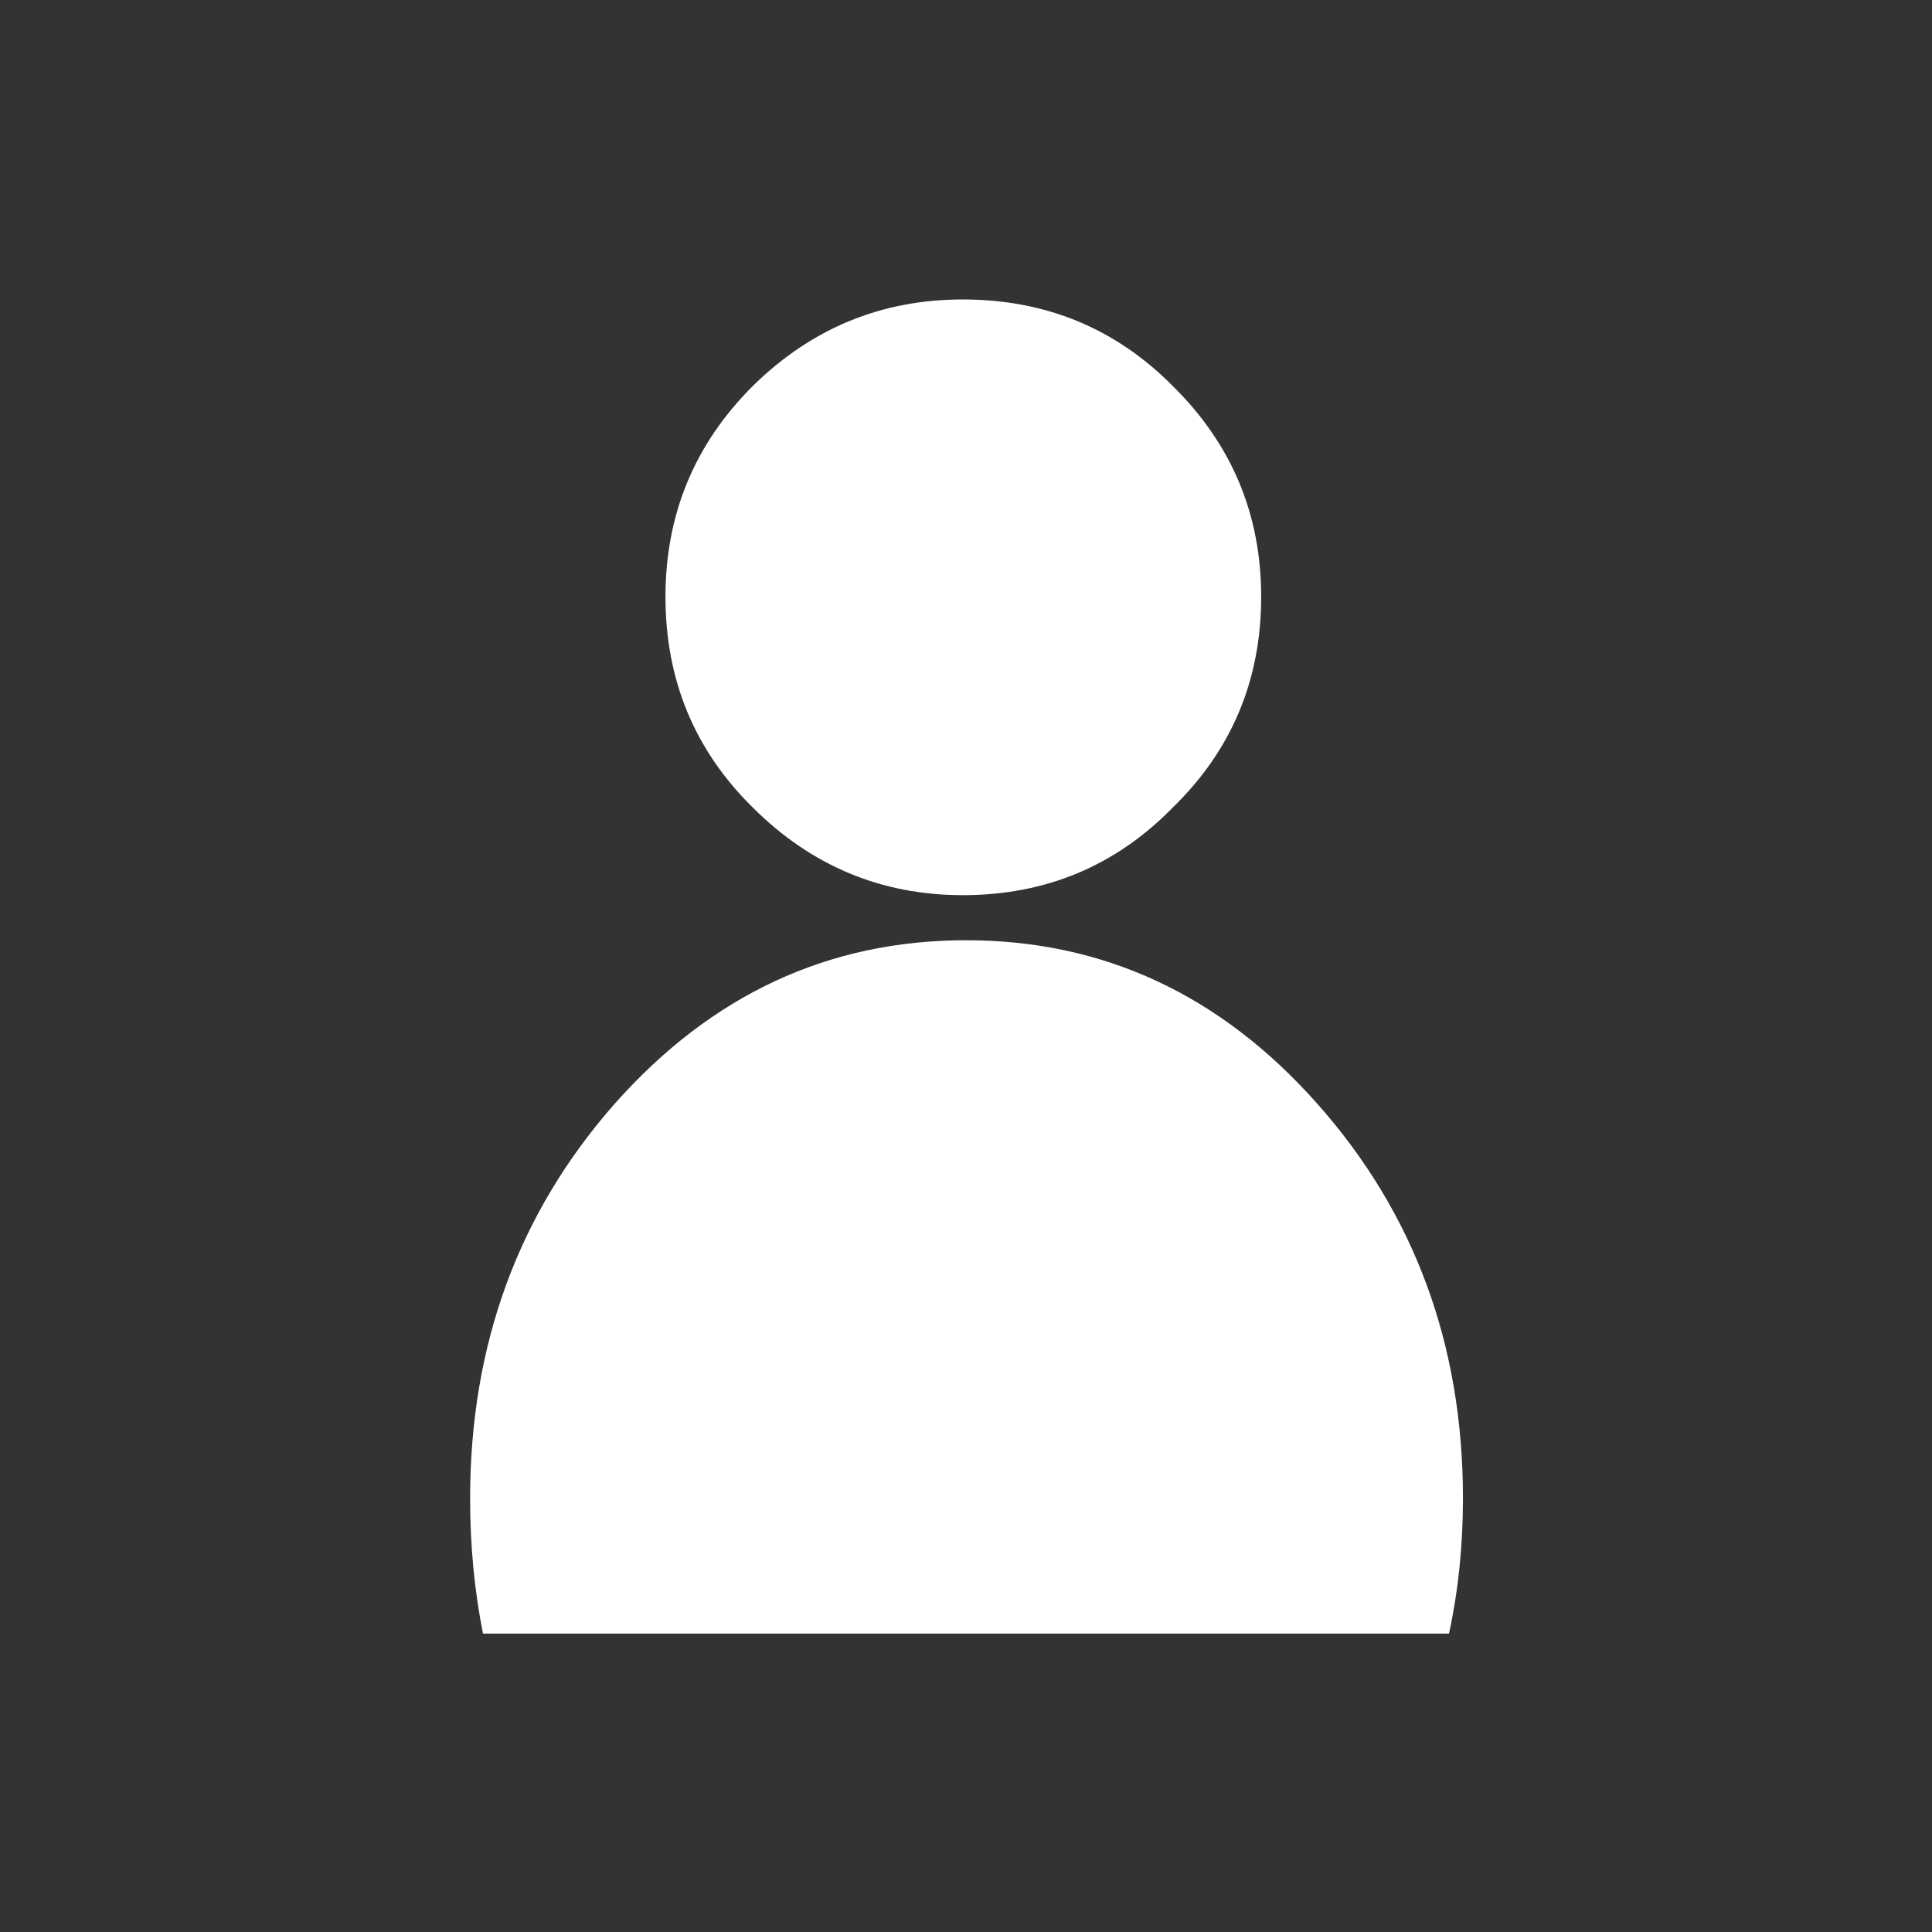 
<svg xmlns="http://www.w3.org/2000/svg" version="1.1" xmlns:xlink="http://www.w3.org/1999/xlink" preserveAspectRatio="none" x="0px" y="0px" width="90px" height="90px" viewBox="0 0 90 90">
<rect x="0" y="0" width="90" height="90" fill="#333333" stroke="none"/>
<defs>
<g id="Layer1_0_FILL">
<path fill="#FFFFFF" stroke="none" d="
M 192.5 53.6
Q 185.75 61.25 185.75 72 185.75 75.3 186.35 78.3
L 231.35 78.3
Q 232 75.3 232 72 232 61.25 225.2 53.6 218.45 46 208.85 46 199.25 46 192.5 53.6
M 218.5 20.2
Q 214.5 16.15 208.7 16.15 203 16.15 198.9 20.2 194.85 24.25 194.85 30 194.85 35.8 198.9 39.8 203 43.9 208.7 43.9 214.5 43.9 218.5 39.8 222.6 35.8 222.6 30 222.6 24.25 218.5 20.2 Z"/>
</g>
</defs>

<g transform="matrix( 1, 0, 0, 1, -163.85,-2.2) ">
<use xlink:href="#Layer1_0_FILL"/>
</g>
</svg>
